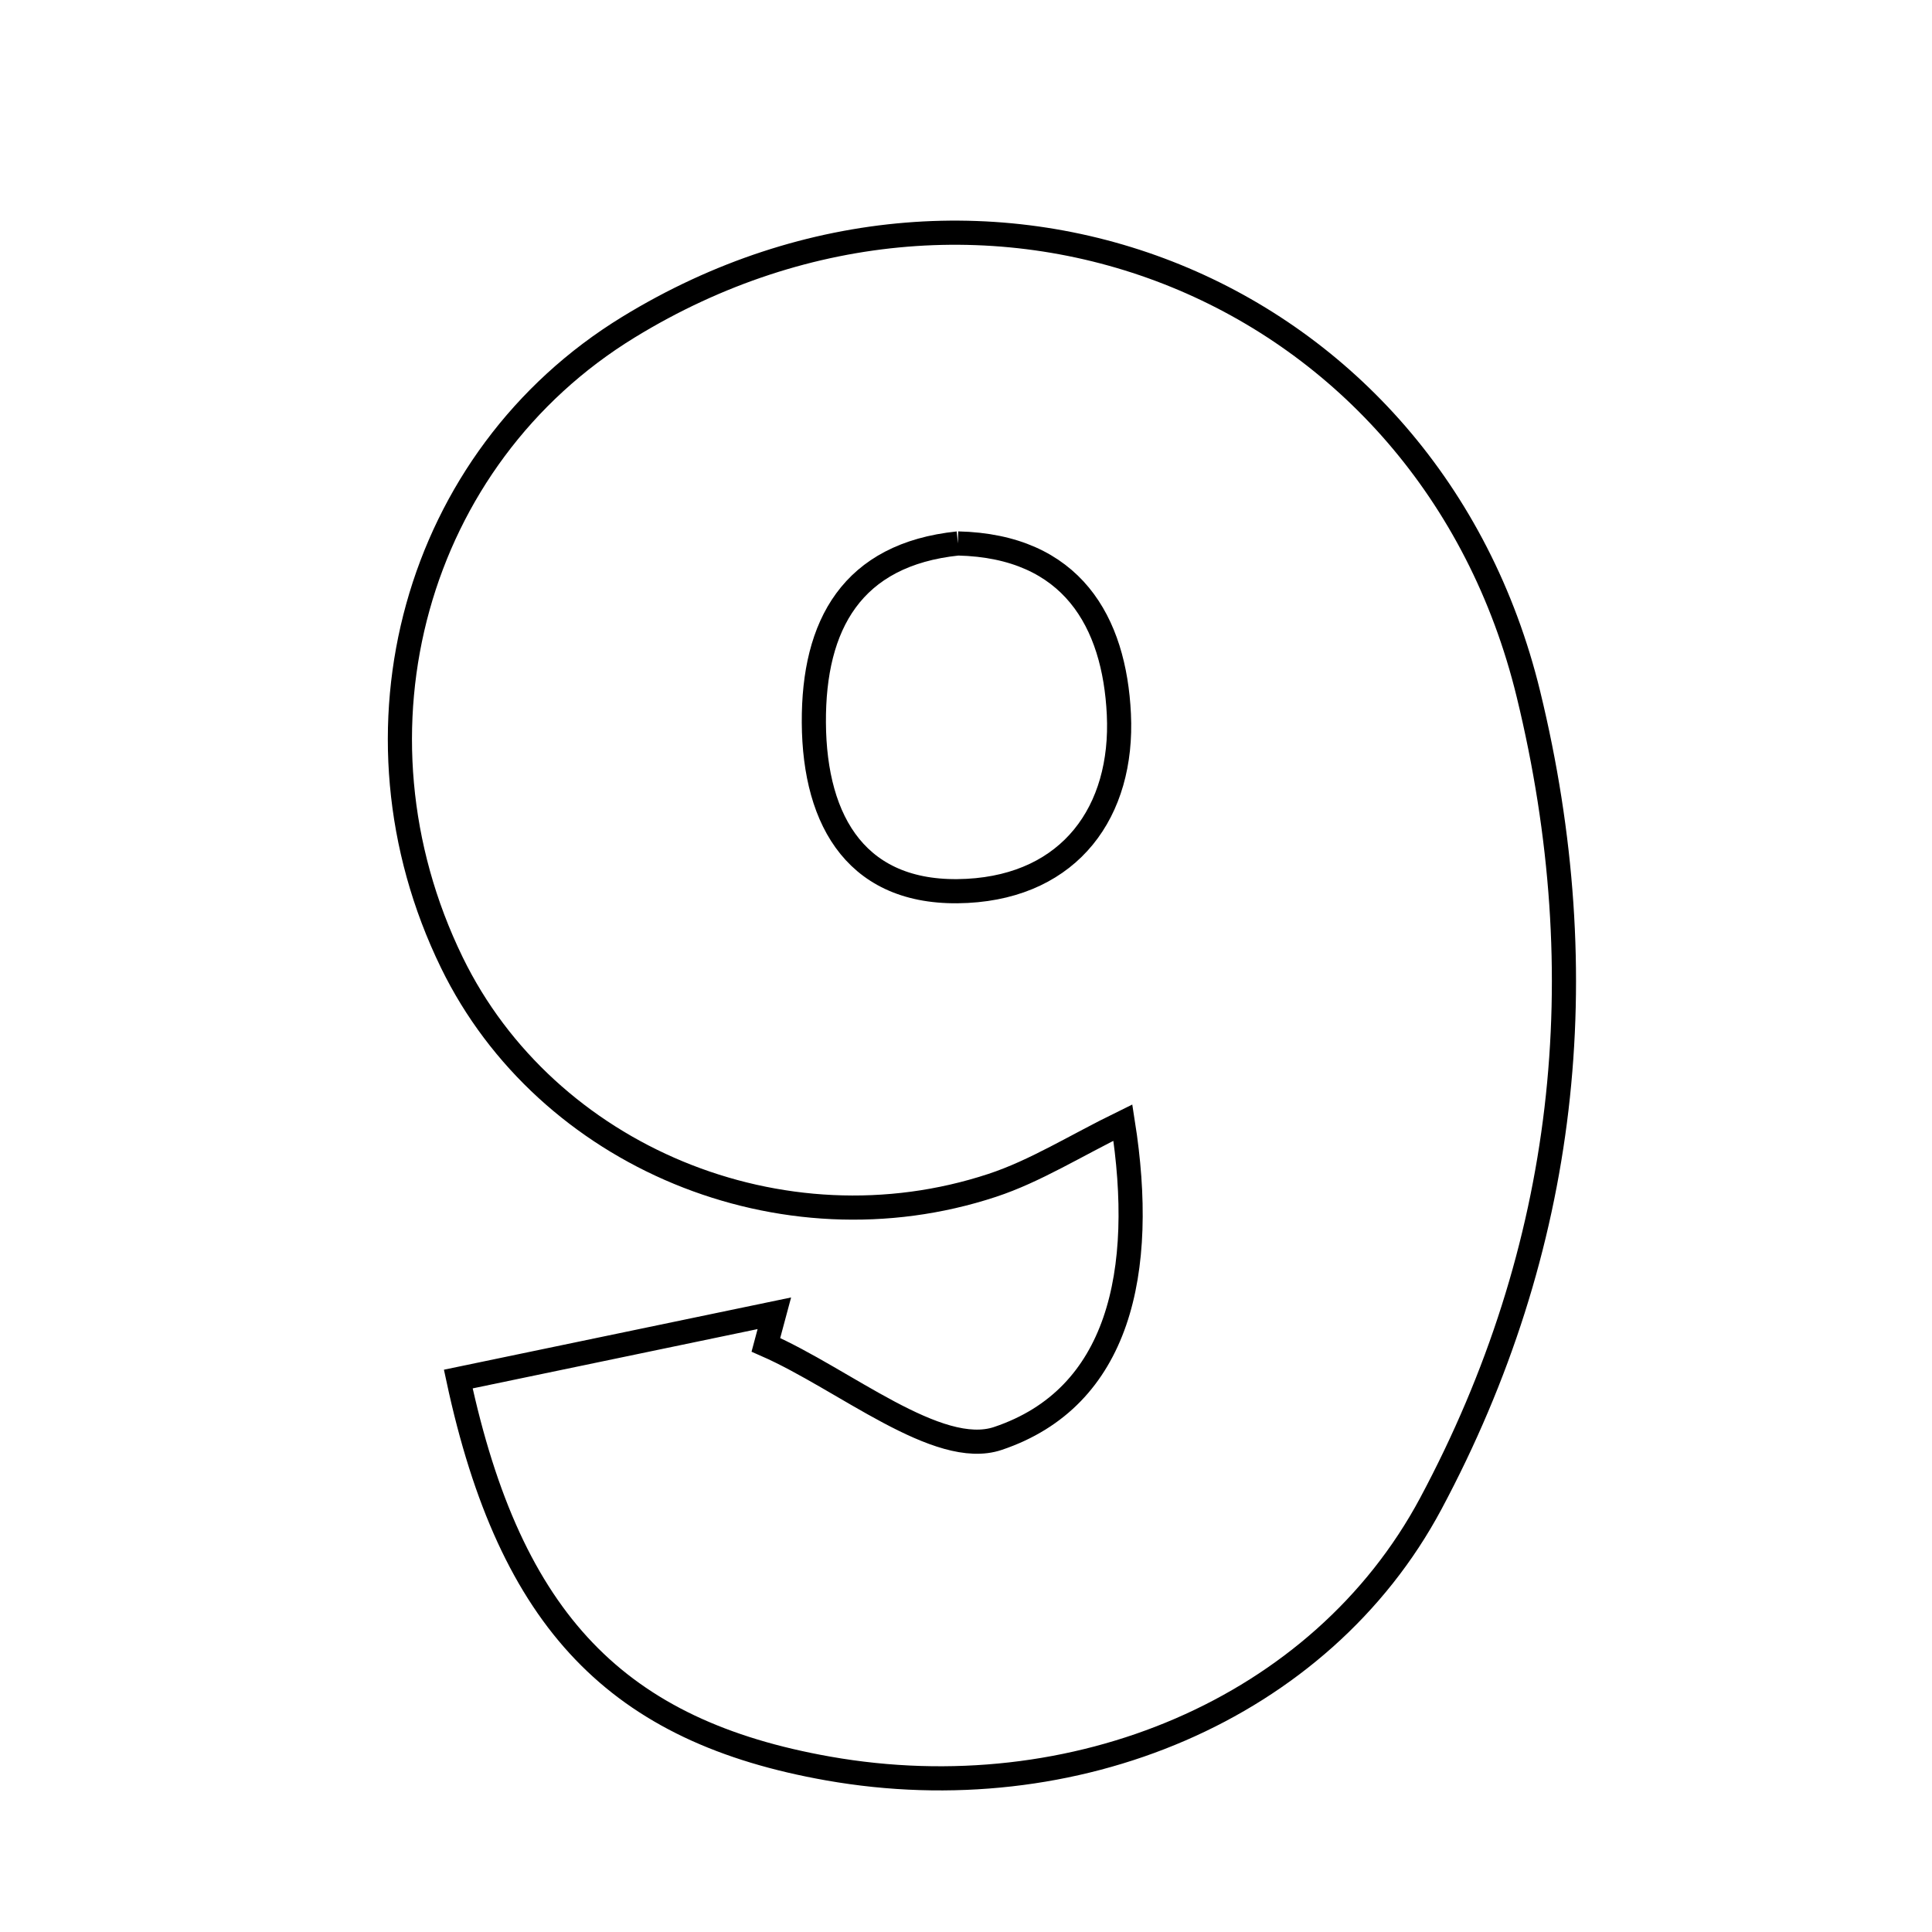 <svg xmlns="http://www.w3.org/2000/svg" viewBox="0.0 0.0 24.0 24.0" height="200px" width="200px"><path fill="none" stroke="black" stroke-width=".3" stroke-opacity="1.0"  filling="0" d="M7.807 4.064 C12.263 1.335 17.759 3.575 18.987 8.624 C19.839 12.125 19.468 15.509 17.774 18.678 C16.405 21.238 13.338 22.508 10.288 21.969 C7.678 21.508 6.341 20.154 5.693 17.131 C7.002 16.858 8.31 16.586 9.619 16.314 C9.584 16.444 9.549 16.575 9.514 16.706 C10.488 17.133 11.65 18.12 12.396 17.869 C13.904 17.363 14.242 15.802 13.949 13.945 C13.354 14.236 12.862 14.548 12.326 14.725 C9.712 15.587 6.786 14.366 5.613 11.957 C4.213 9.082 5.157 5.686 7.807 4.064"></path>
<path fill="none" stroke="black" stroke-width=".3" stroke-opacity="1.0"  filling="0" d="M11.9 6.751 C13.319 6.784 13.844 7.727 13.899 8.872 C13.957 10.082 13.295 10.999 12.016 11.067 C10.659 11.139 10.117 10.218 10.11 8.977 C10.103 7.761 10.584 6.888 11.9 6.751"></path></svg>